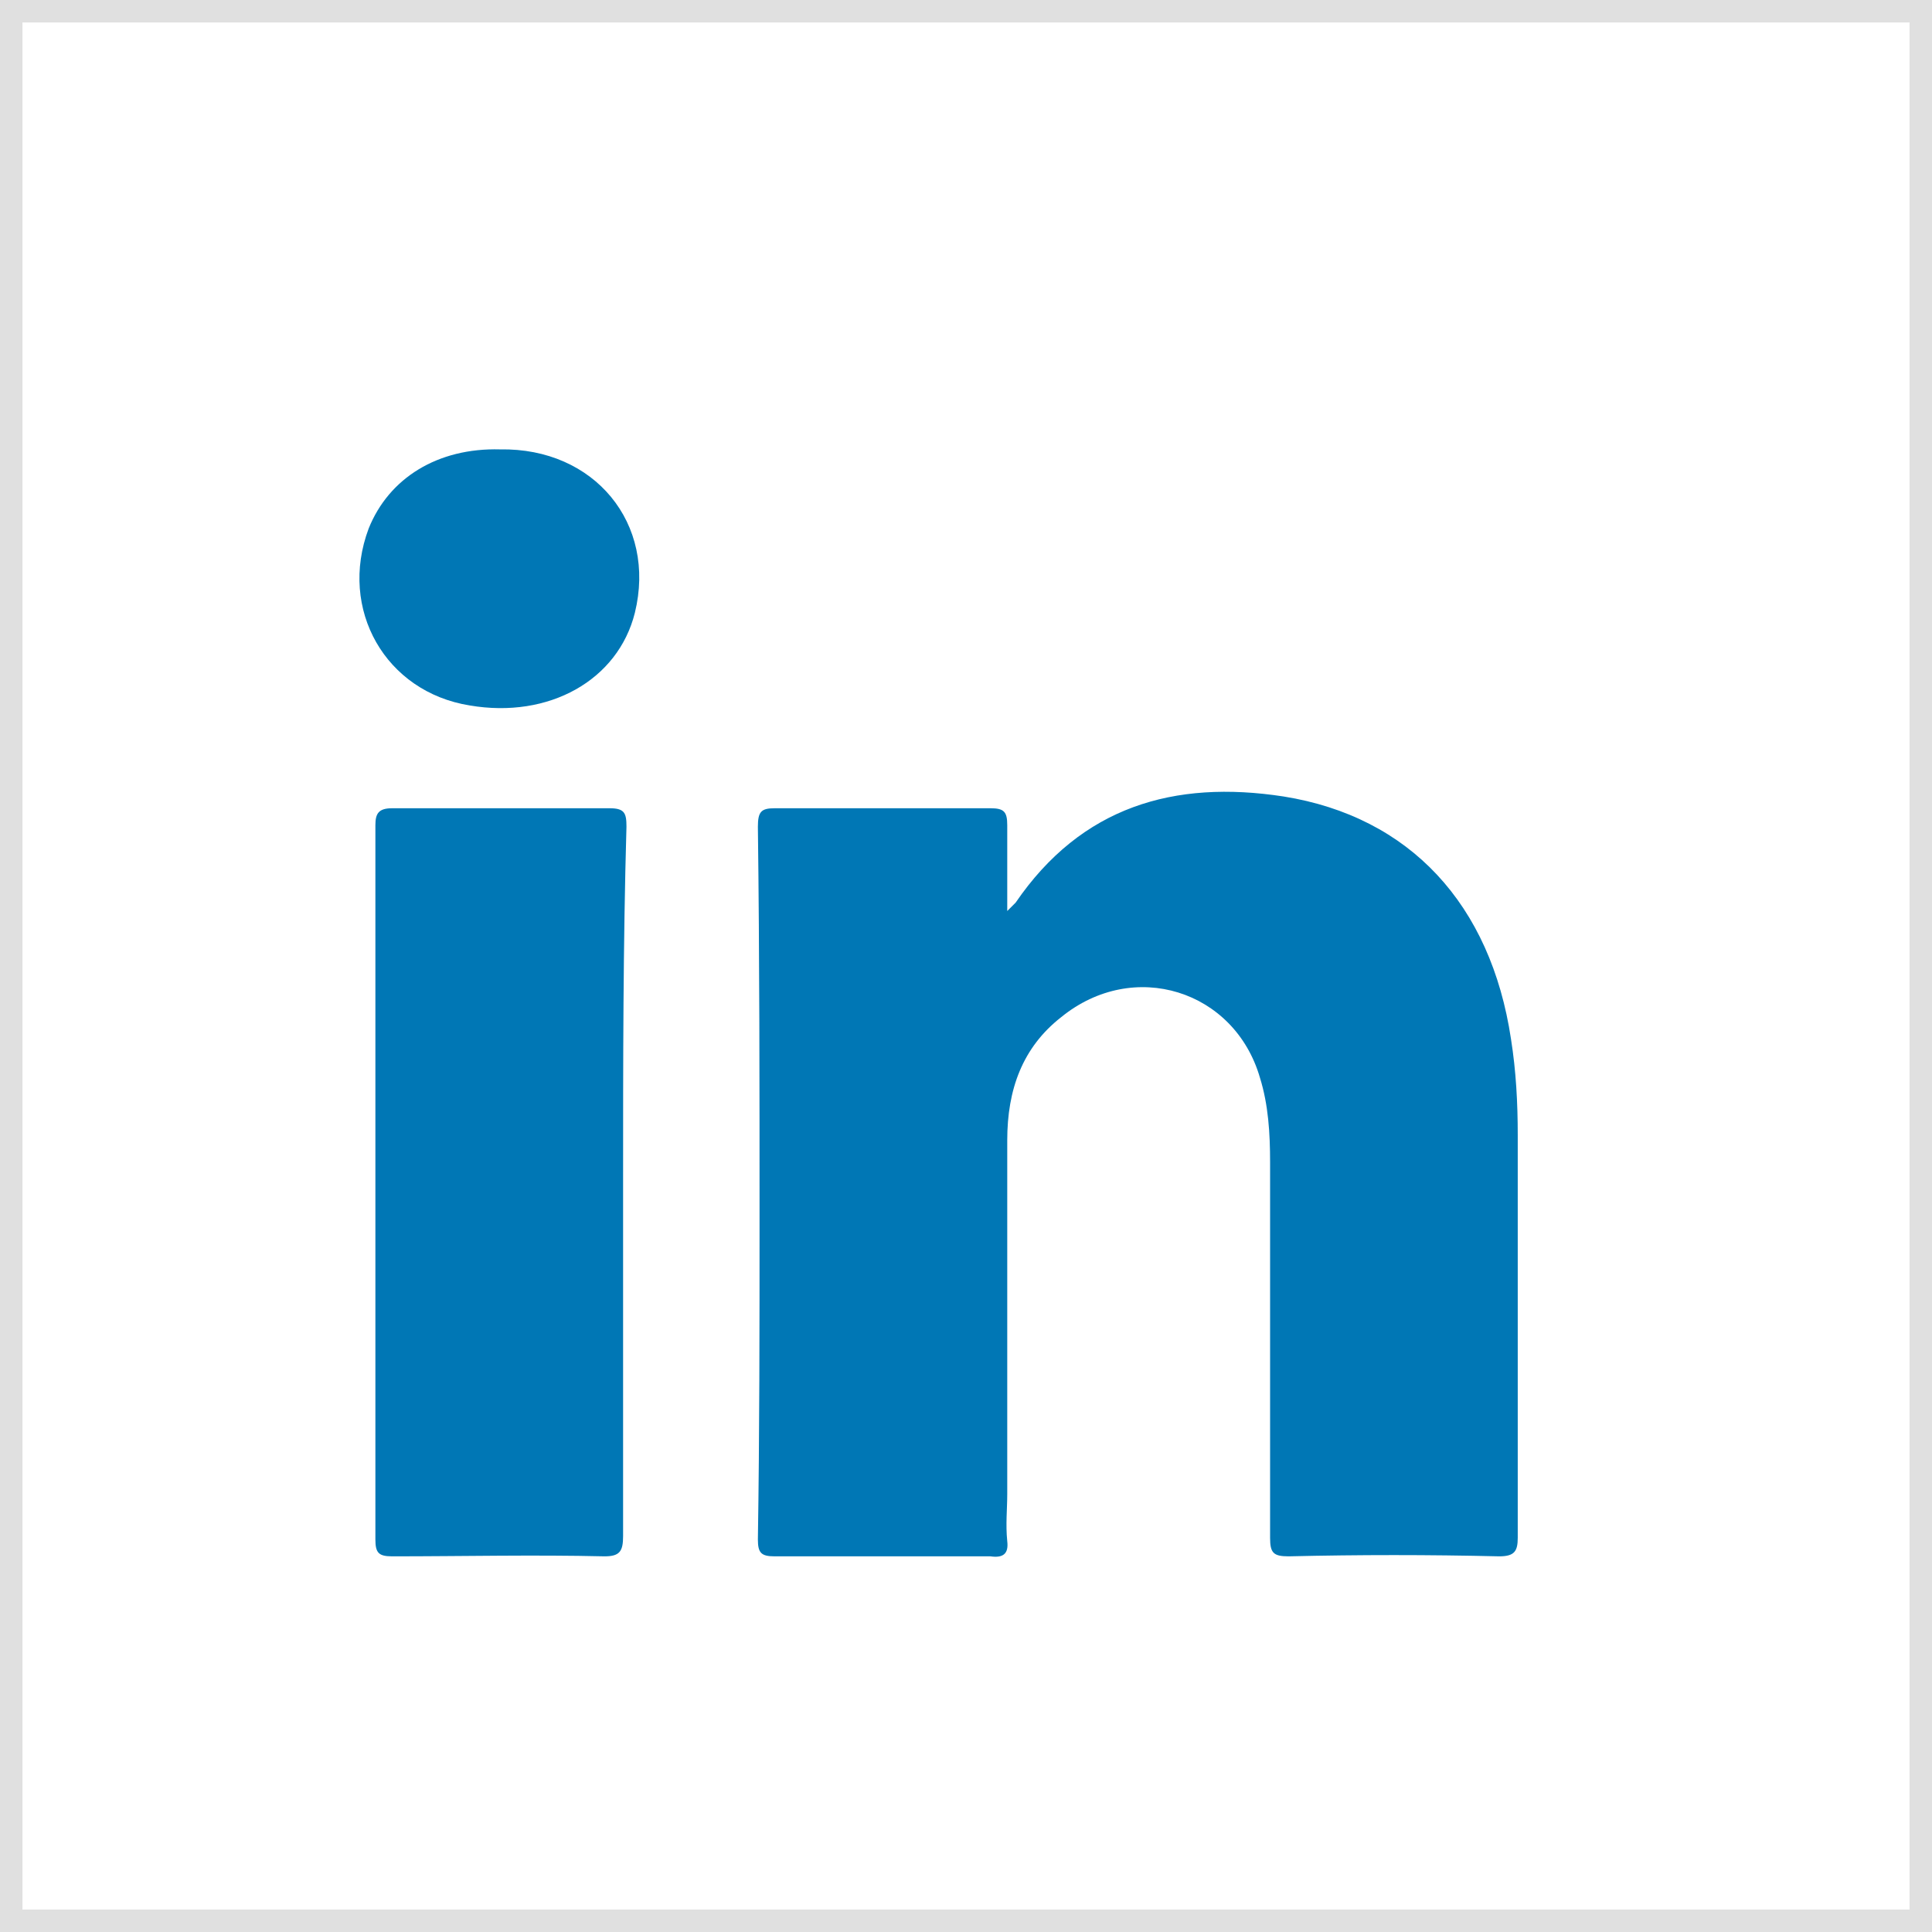 <svg width="43" height="43" viewBox="0 0 43 43" fill="none" xmlns="http://www.w3.org/2000/svg">
<rect x="0" y="0" width="43" height="43" fill="#333333" stroke="none"/>
<rect x="0.25" y="0.25" width="42.5" height="42.5" fill="white" stroke="#E0E0E0" stroke-width="0.5"/>
<path d="M33.368 34.639C31.793 34.602 30.255 34.602 28.68 34.639C28.343 34.639 28.268 34.564 28.268 34.227C28.268 31.451 28.268 28.639 28.268 25.864C28.268 25.227 28.23 24.589 28.043 23.989C27.48 22.039 25.23 21.326 23.618 22.639C22.755 23.314 22.418 24.252 22.418 25.377C22.418 28.002 22.418 30.627 22.418 33.252C22.418 33.589 22.38 33.926 22.418 34.301C22.455 34.602 22.305 34.676 22.043 34.639C20.43 34.639 18.855 34.639 17.243 34.639C16.943 34.639 16.868 34.564 16.868 34.264C16.905 31.901 16.905 29.539 16.905 27.139C16.905 24.214 16.905 21.289 16.868 18.401C16.868 18.064 16.943 17.989 17.243 17.989C18.855 17.989 20.43 17.989 22.043 17.989C22.343 17.989 22.418 18.064 22.418 18.364C22.418 18.964 22.418 19.564 22.418 20.276C22.53 20.164 22.568 20.127 22.605 20.089C24.068 17.951 26.13 17.352 28.568 17.727C31.38 18.177 33.18 20.127 33.63 23.127C33.743 23.839 33.78 24.552 33.78 25.264C33.78 28.264 33.78 31.227 33.78 34.227C33.78 34.526 33.705 34.639 33.368 34.639Z" fill="#0077B5"/>
<path d="M13.868 26.314C13.868 28.939 13.868 31.564 13.868 34.189C13.868 34.526 13.793 34.639 13.456 34.639C11.88 34.602 10.306 34.639 8.73 34.639C8.43 34.639 8.355 34.564 8.355 34.264C8.355 28.977 8.355 23.651 8.355 18.364C8.355 18.102 8.43 17.989 8.73 17.989C10.343 17.989 11.956 17.989 13.568 17.989C13.905 17.989 13.943 18.102 13.943 18.401C13.868 21.026 13.868 23.651 13.868 26.314Z" fill="#0077B5"/>
<path d="M14.13 13.639C13.755 15.139 12.218 16.002 10.455 15.701C8.58 15.402 7.53 13.564 8.205 11.764C8.655 10.639 9.743 9.964 11.13 10.002C13.23 9.964 14.618 11.652 14.13 13.639Z" fill="#0077B5"/>
</svg>
